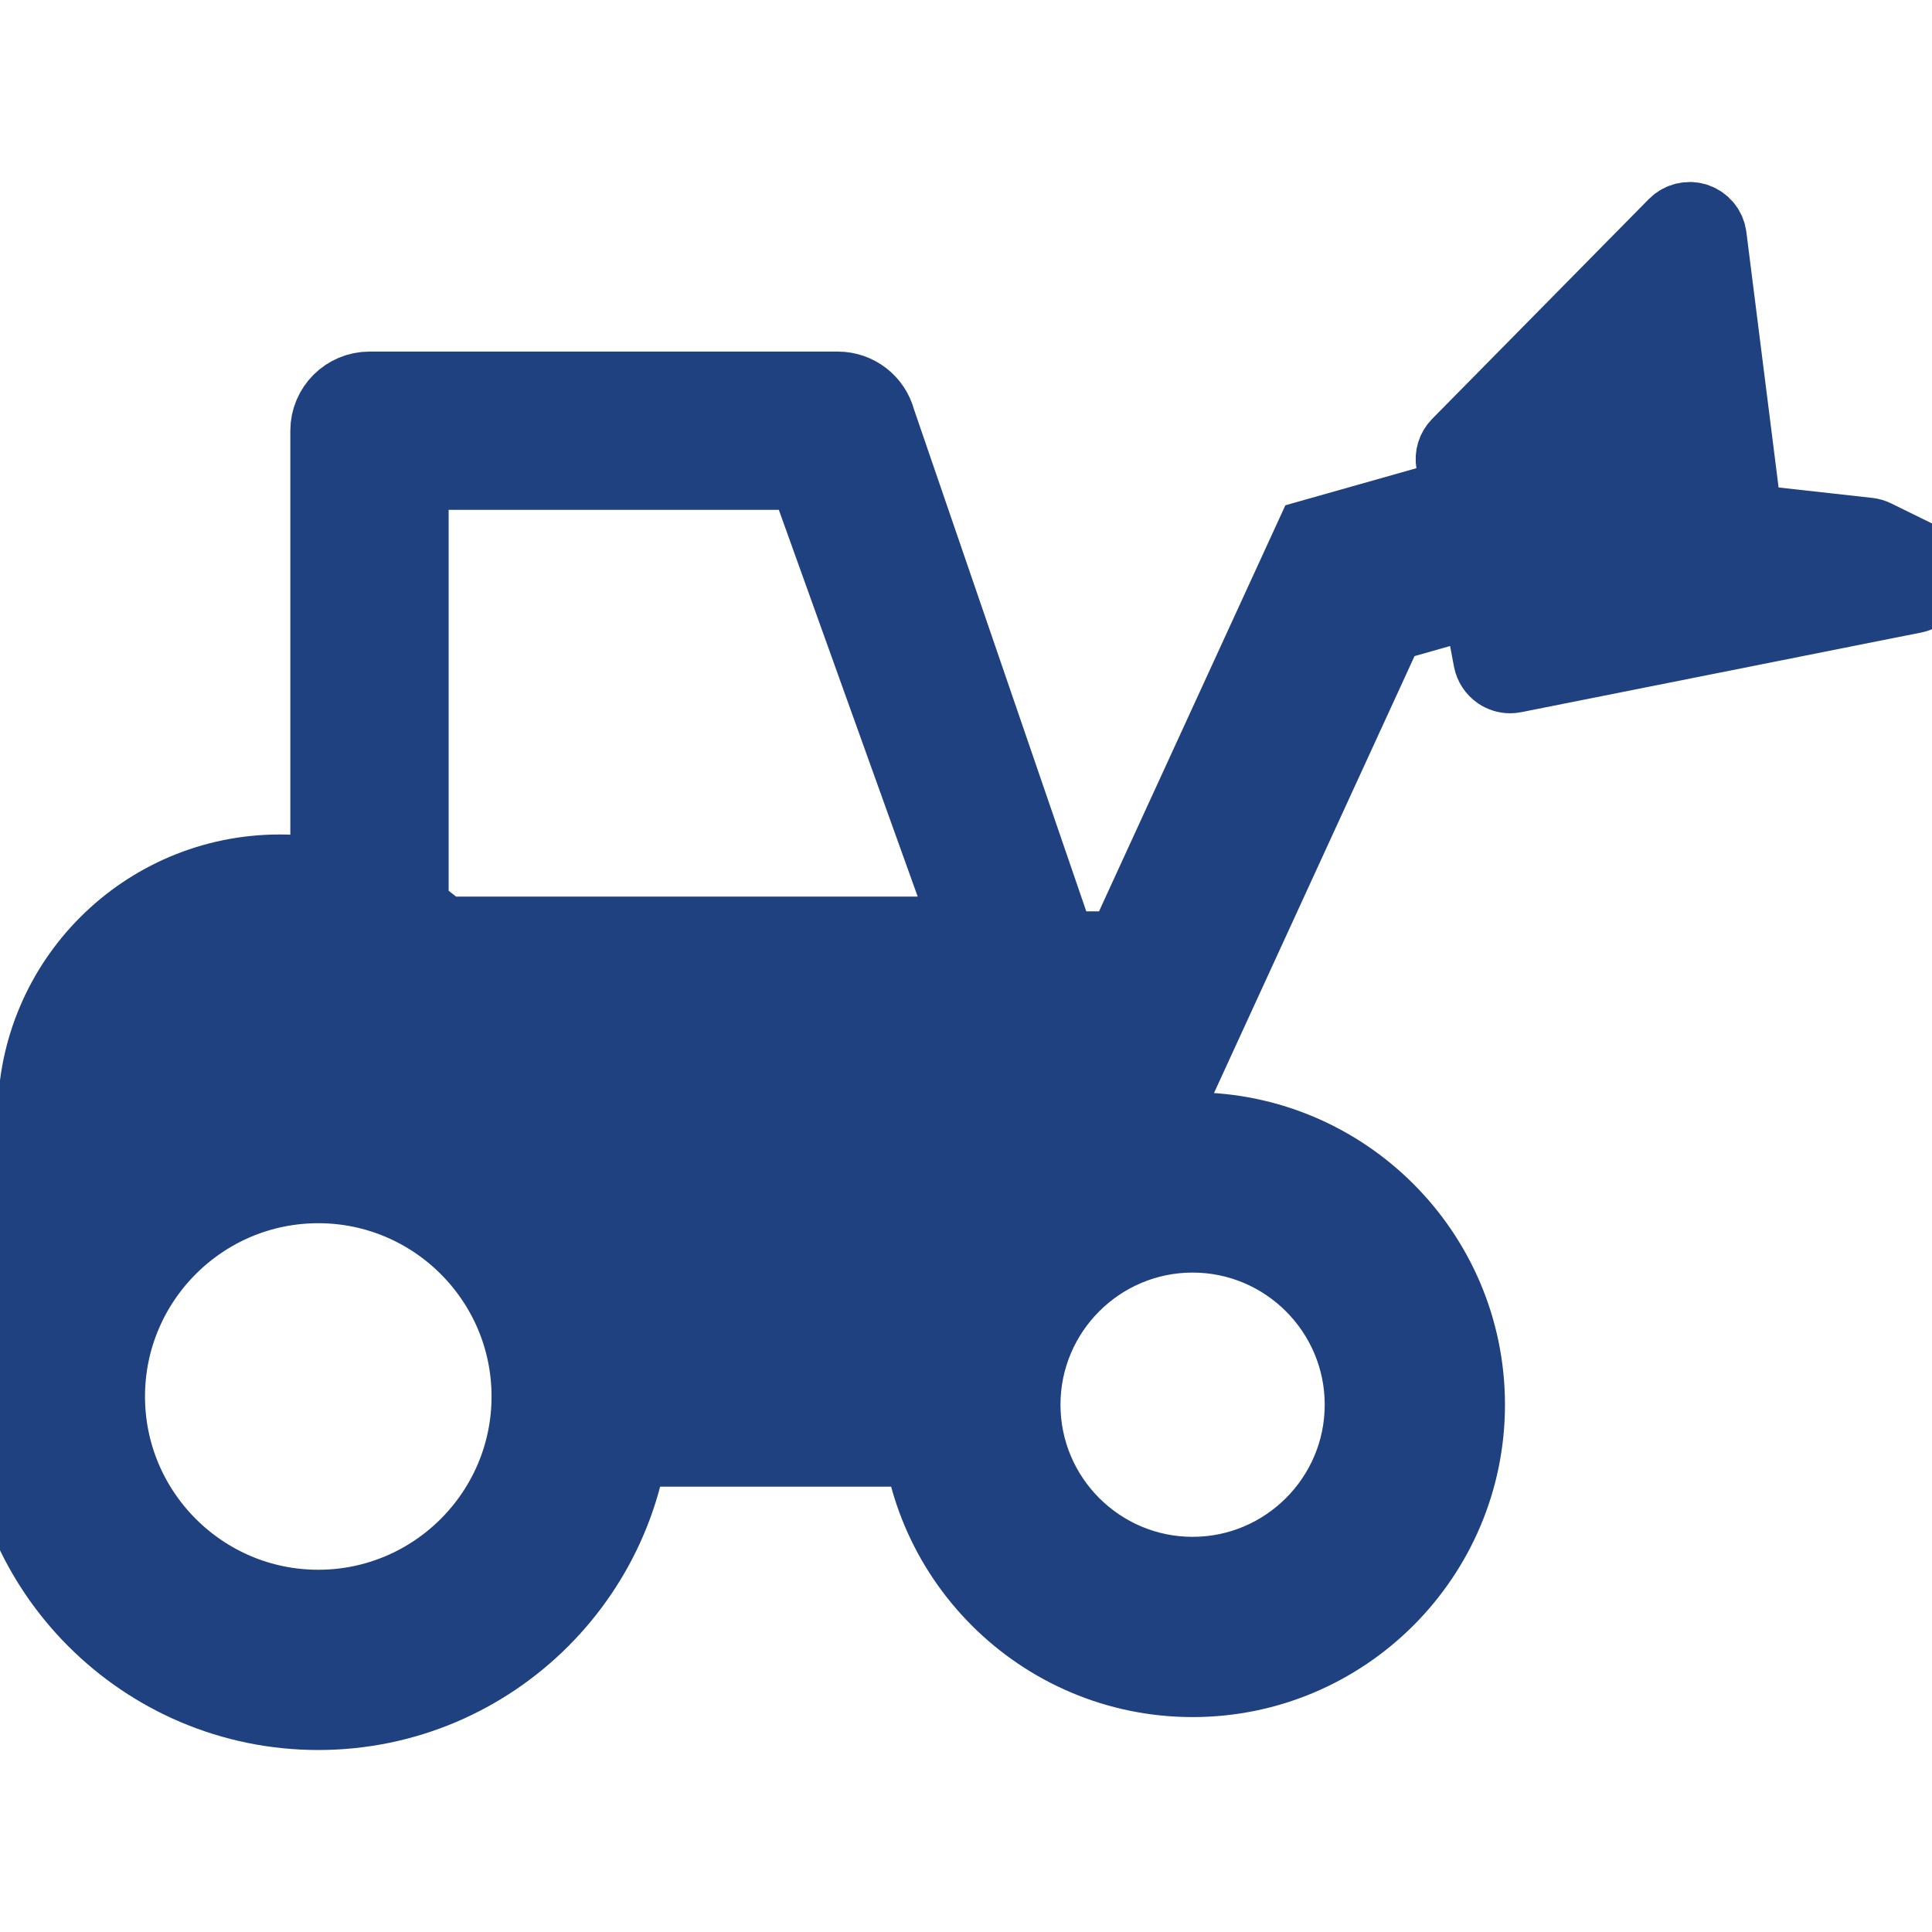 <?xml version="1.0" encoding="utf-8"?>
<!-- Generator: Adobe Illustrator 16.0.0, SVG Export Plug-In . SVG Version: 6.00 Build 0)  -->
<!DOCTYPE svg PUBLIC "-//W3C//DTD SVG 1.1//EN" "http://www.w3.org/Graphics/SVG/1.1/DTD/svg11.dtd">
<svg version="1.1" id="Capa_1" xmlns="http://www.w3.org/2000/svg" xmlns:xlink="http://www.w3.org/1999/xlink" x="0px" y="0px"
	 width="493.188px" height="493.188px" viewBox="0 0 493.188 493.188" enable-background="new 0 0 493.188 493.188"
	 xml:space="preserve">
<g>
	<path fill="#1F4180" stroke="#1F4180" stroke-width="18" stroke-miterlimit="10" d="M81.248,275.234
		C36.448,275.234,0,311.689,0,356.482c0,44.801,36.448,81.249,81.248,81.249c44.796,0,81.248-36.448,81.248-81.249
		C162.496,311.689,126.043,275.234,81.248,275.234z M81.248,409.716c-29.352,0-53.232-23.881-53.232-53.231
		c0-29.346,23.88-53.231,53.232-53.231c29.349,0,53.231,23.886,53.231,53.231C134.479,385.835,110.596,409.716,81.248,409.716z
		 M304.438,287.843c-39.002,0-70.741,31.732-70.741,70.742c0,39.017,31.739,70.742,70.741,70.742
		c39.006,0,70.742-31.728,70.742-70.742C375.181,319.575,343.448,287.843,304.438,287.843z M304.438,401.312
		c-23.562,0-42.725-19.172-42.725-42.729c0-23.552,19.163-42.727,42.725-42.727c23.563,0,42.727,19.175,42.727,42.727
		C347.164,382.143,328.002,401.312,304.438,401.312z M490.06,142.112l-11.247-5.521c-0.589-0.29-1.206-0.47-1.851-0.547
		l-30.974-3.442l-9.116-72.247c-0.266-2.128-1.729-3.917-3.759-4.608c-2.036-0.677-4.285-0.146-5.789,1.375l-55.334,56.137
		c-1.283,1.308-1.854,3.163-1.517,4.979l1.47,7.699l-37.376,10.577l-51.239,111.65h-5.963v-0.93c0-1.933,0.117-3.781,0.271-5.599
		h-6.769L224.726,107.19c-1.266-4.968-5.737-8.438-10.858-8.438H94.32c-6.185,0-11.207,5.018-11.207,11.207v113.183
		c-3.79-0.711-7.683-1.122-11.671-1.122c-34.815,0-63.038,28.22-63.038,63.037v21.715c15.201-26.008,43.346-43.529,75.645-43.529
		c48.405,0,87.65,39.244,87.65,87.654c0,6.748-0.834,13.293-2.279,19.612h54.184c-0.834-4.552-1.331-9.221-1.331-14.01
		c0-34.878,23.259-64.272,55.097-73.646v-6.67h23.93l53.345-116.221l22.539-6.386l2.823,14.944c0.285,1.472,1.142,2.763,2.377,3.606
		c0.929,0.629,2.019,0.958,3.128,0.958c0.361,0,0.729-0.039,1.096-0.116l102.074-20.328c2.354-0.471,4.146-2.386,4.459-4.766
		C493.453,145.489,492.216,143.169,490.06,142.112z M113.152,237.883c-2.388-2.123-4.93-4.06-7.625-5.794v-110.94h99.621
		l41.912,116.734H113.152z"/>
</g>
</svg>
